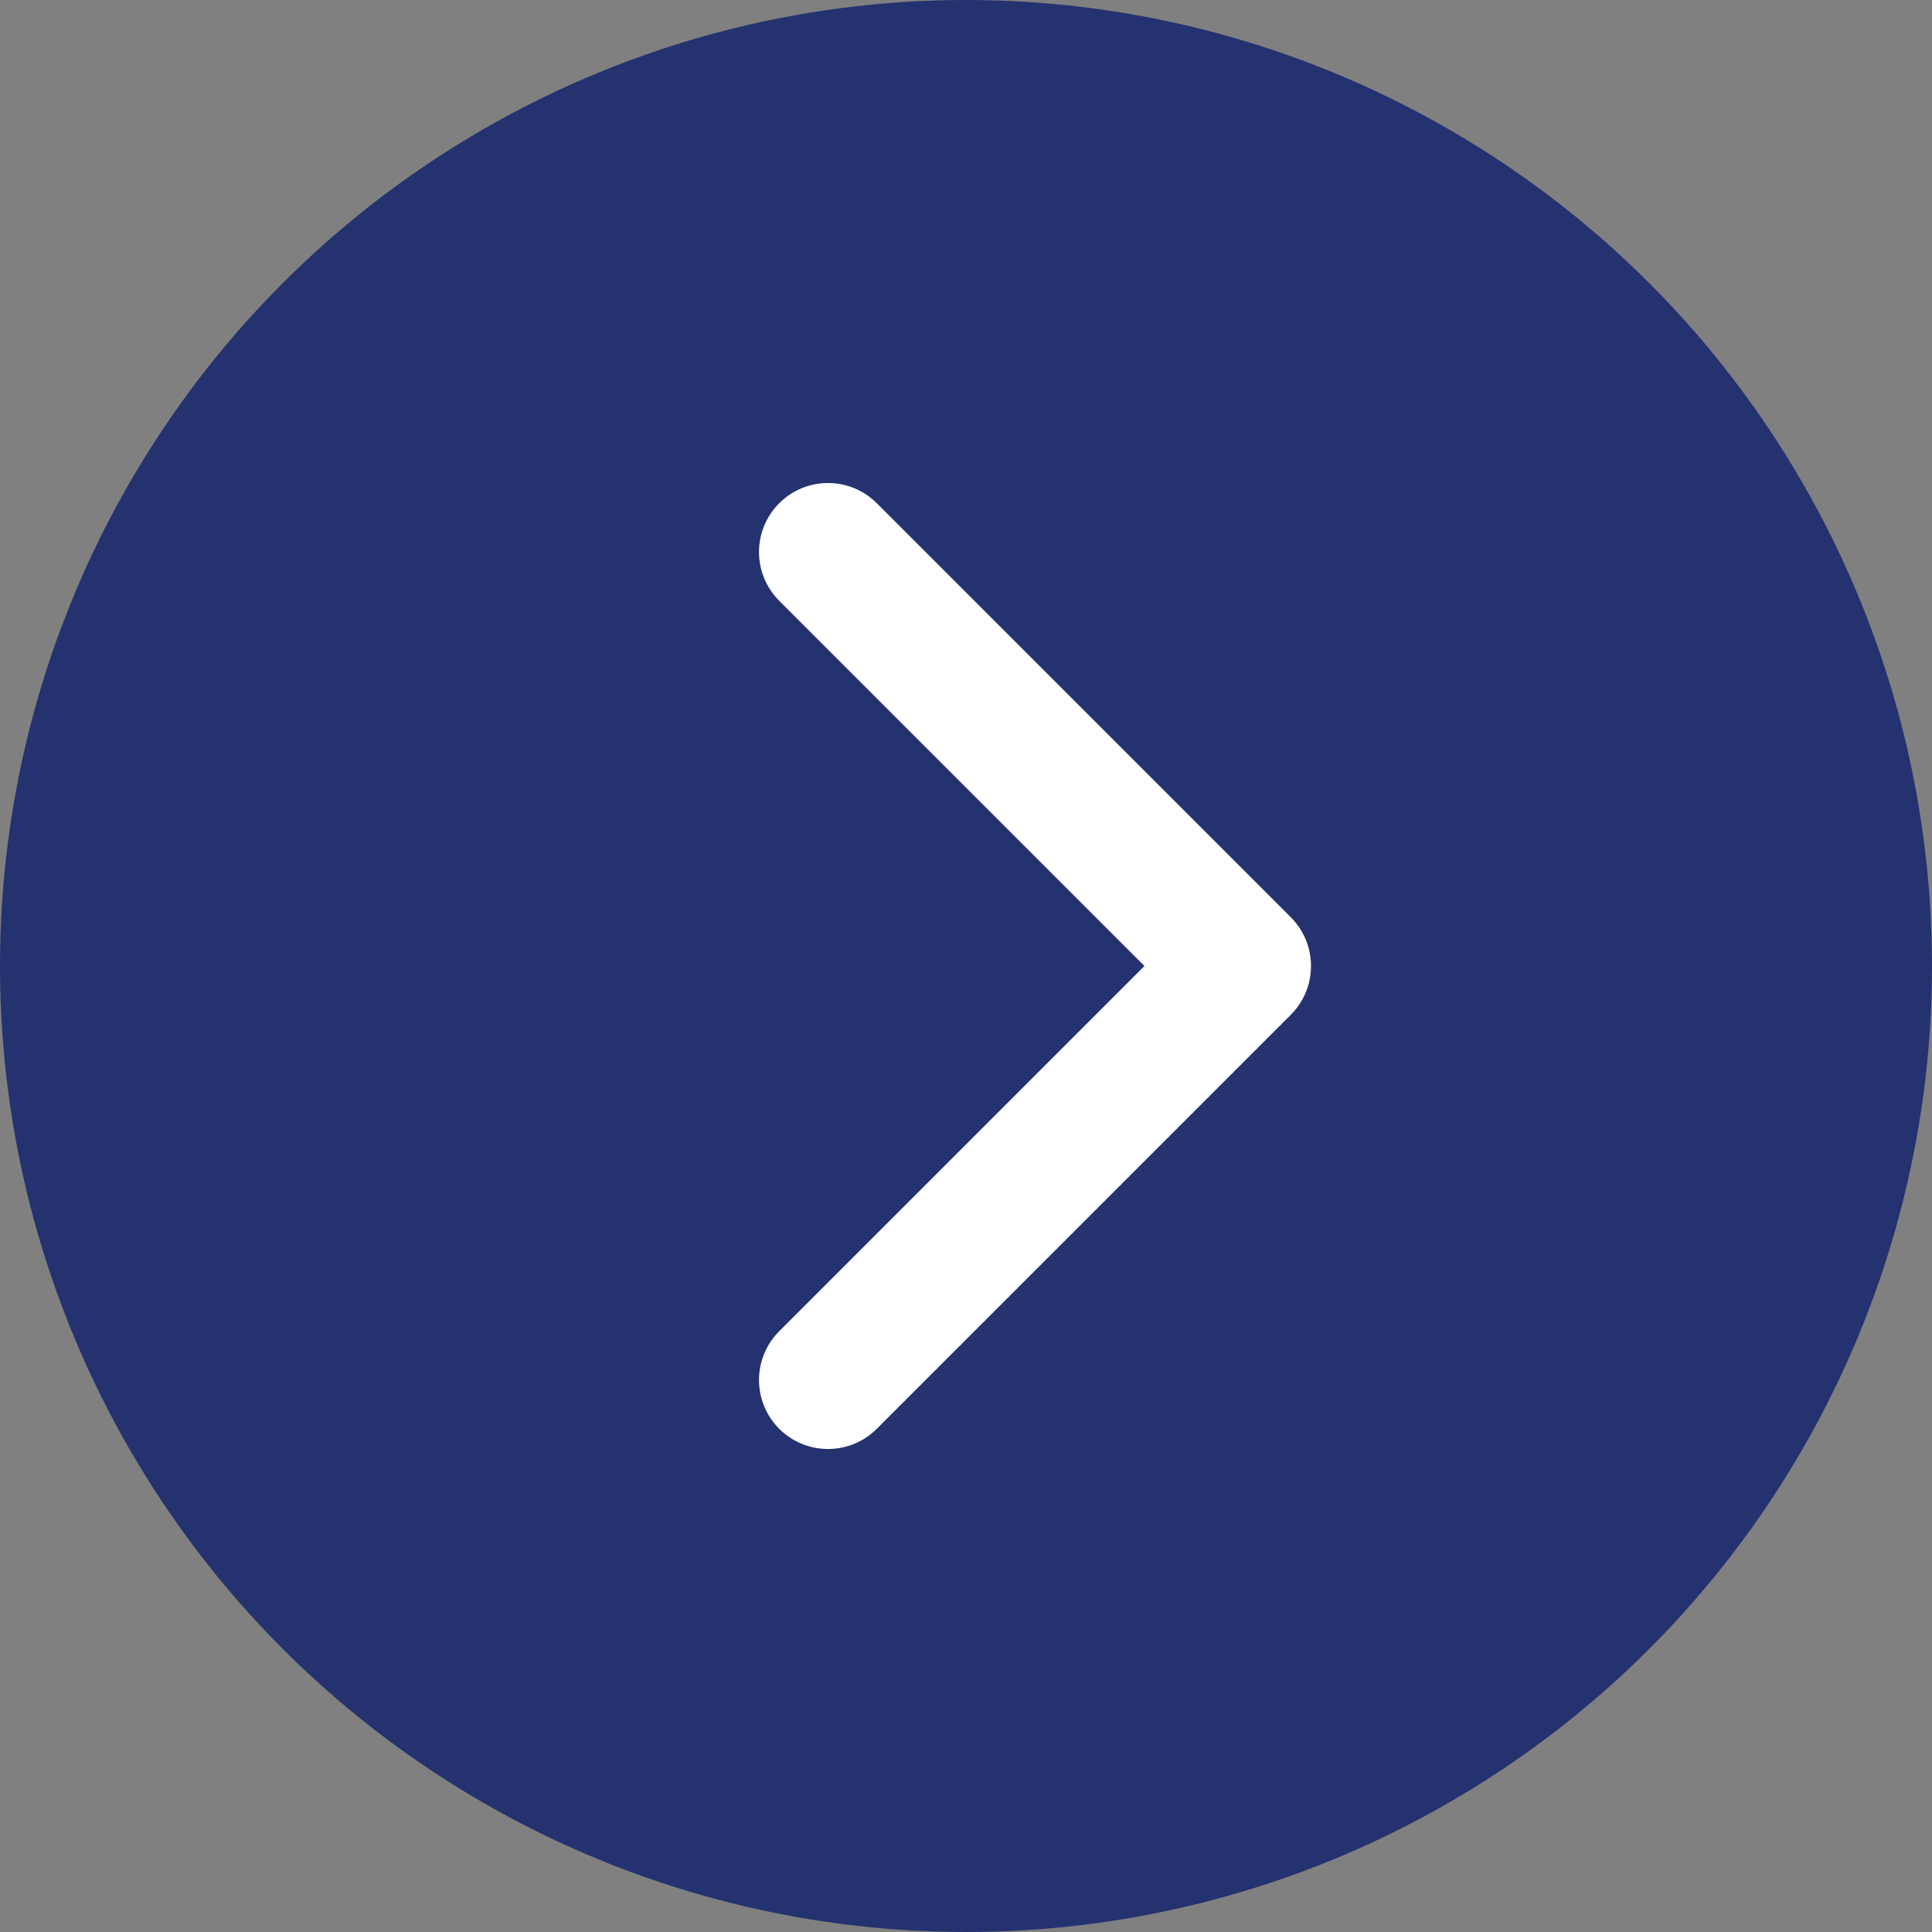 <svg width="28" height="28" viewBox="0 0 28 28" fill="none" xmlns="http://www.w3.org/2000/svg">
<rect x="0" y="0" width="28" height="28" fill="#808080" stroke="none"/>
<circle cx="14" cy="14" r="14" fill="#24326F"/>
<path d="M12 8L18 14L12 20" stroke="white" stroke-width="2" stroke-linecap="round" stroke-linejoin="round"/>
</svg>
